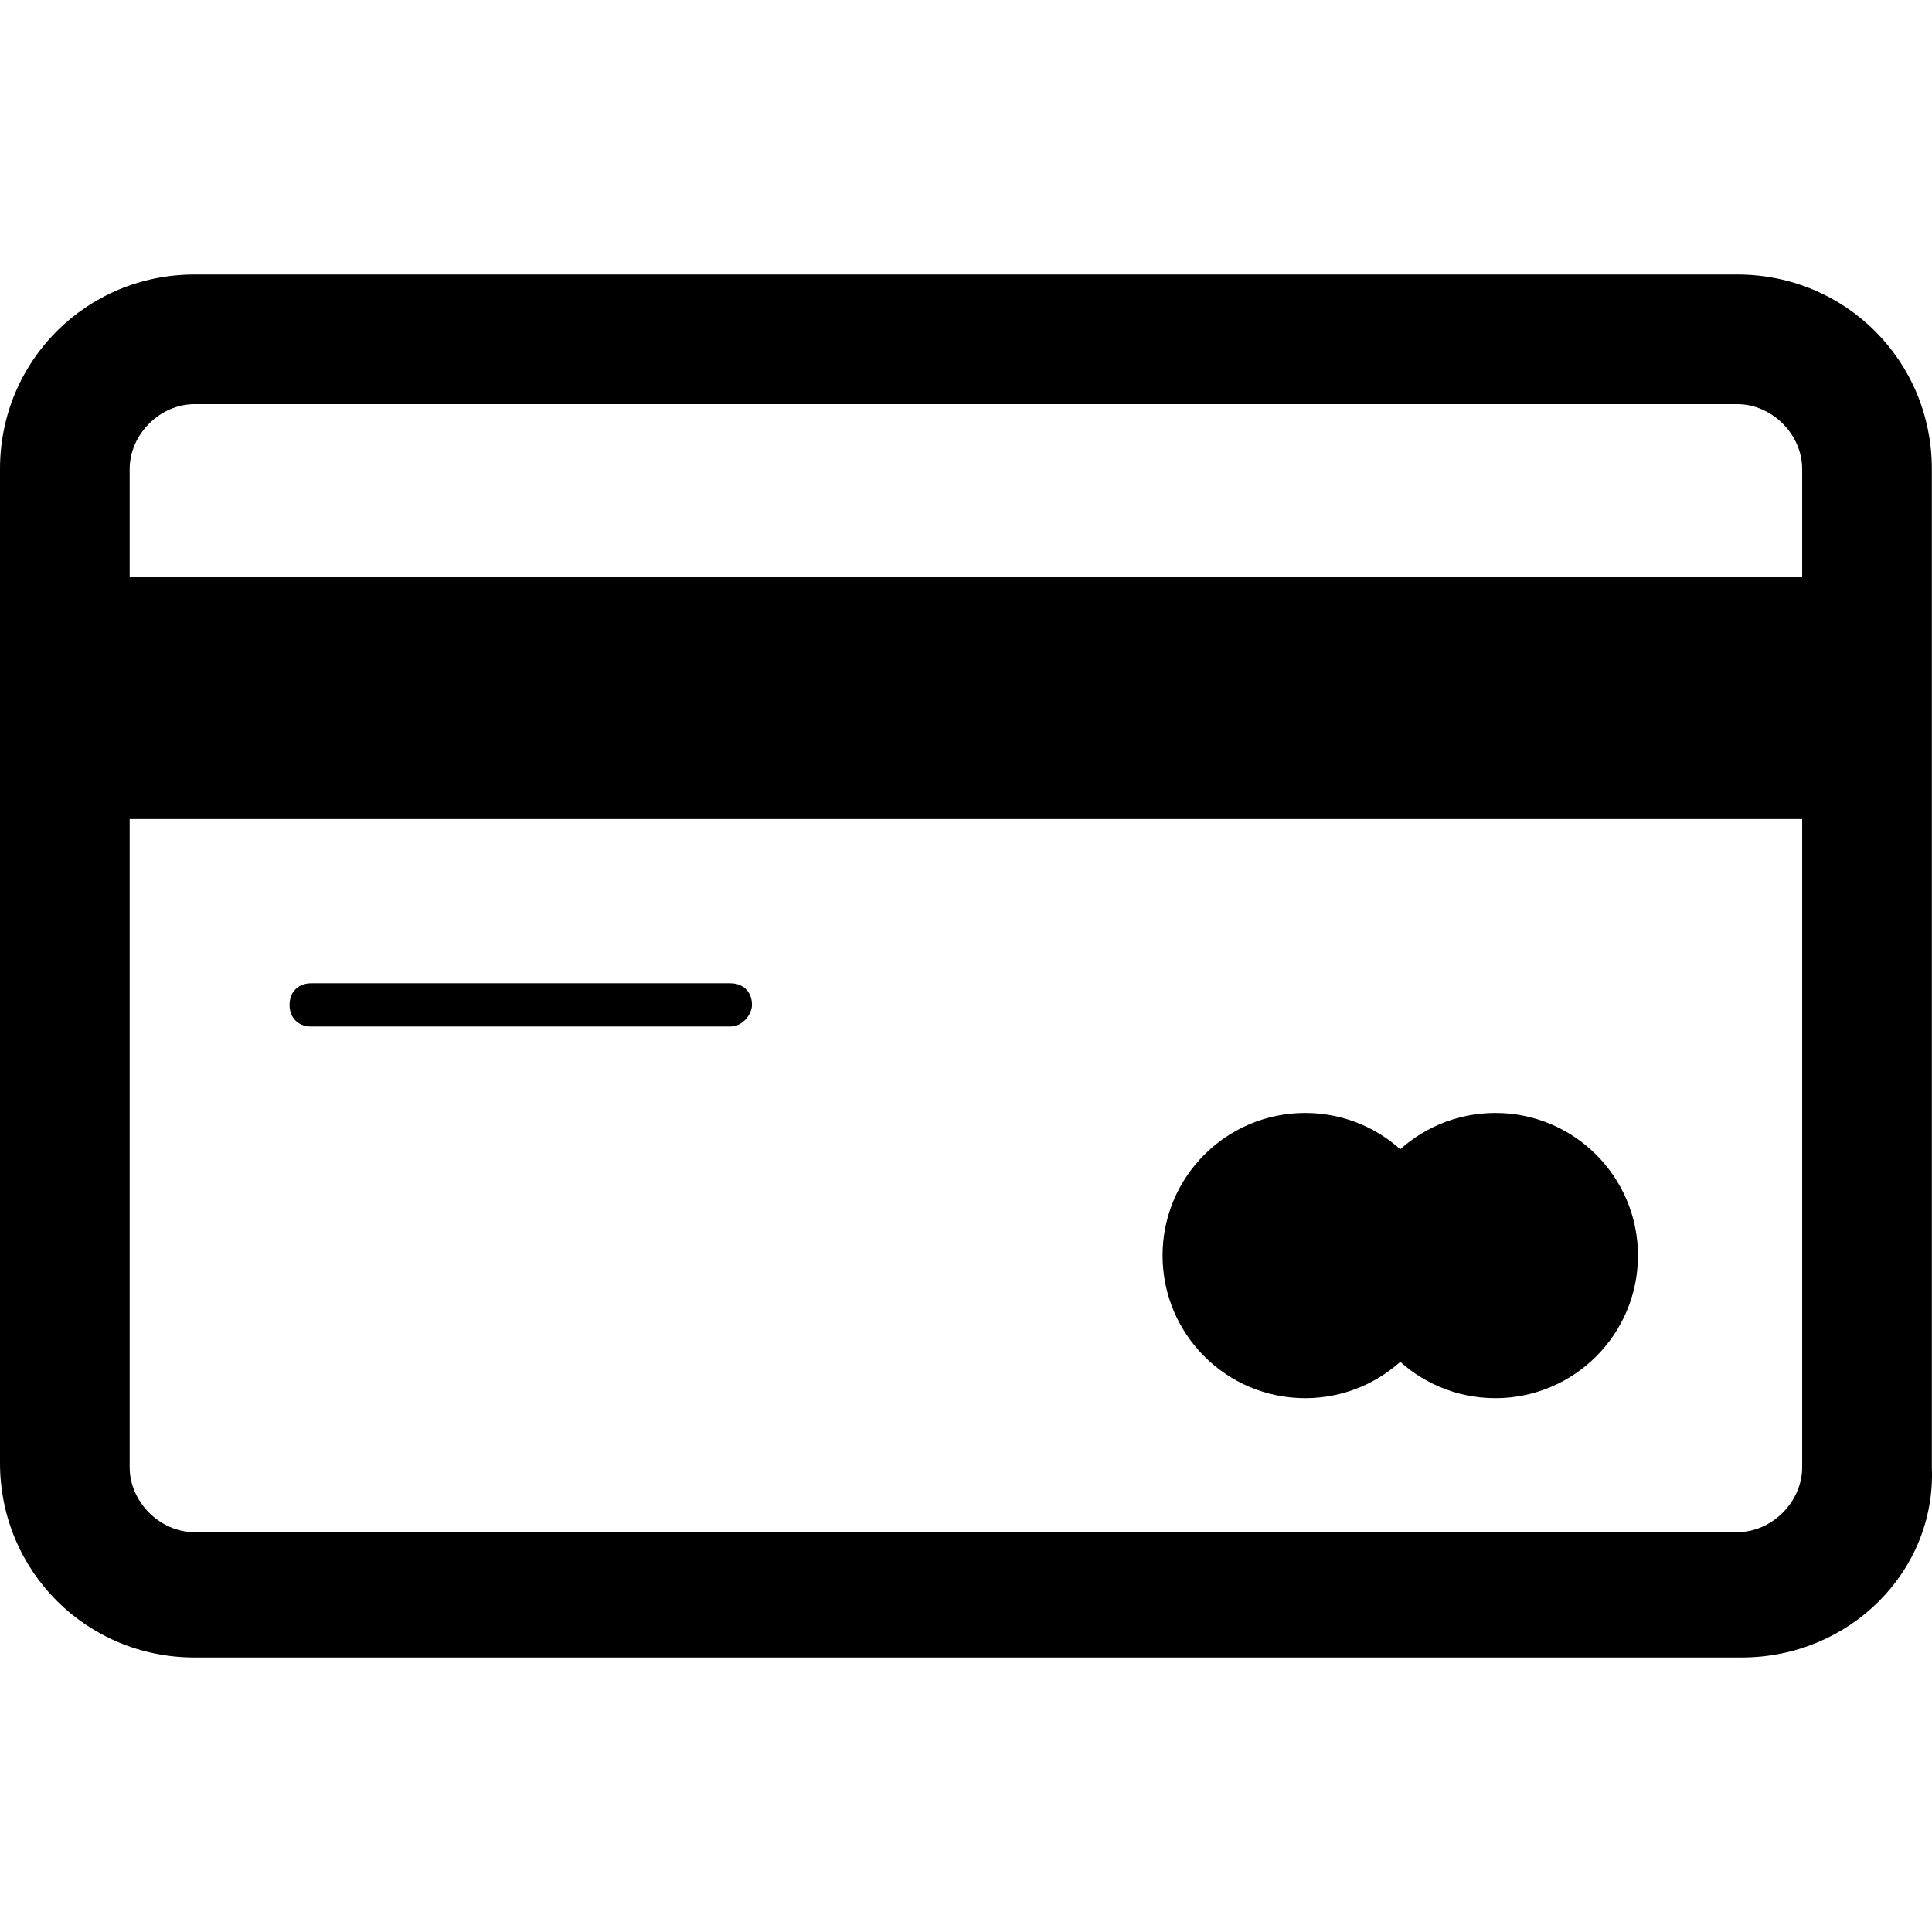 <?xml version="1.0" encoding="iso-8859-1"?>
<!-- Generator: Adobe Illustrator 19.1.0, SVG Export Plug-In . SVG Version: 6.00 Build 0)  -->
<svg version="1.1" id="Capa_1" xmlns="http://www.w3.org/2000/svg" xmlns:xlink="http://www.w3.org/1999/xlink" x="0px" y="0px"
	 viewBox="0 0 477.859 477.859" style="enable-background:new 0 0 477.859 477.859;" xml:space="preserve">
<g>
	<g>
		<path d="M430.787,409.961H48.103C21.379,409.961,0,388.582,0,361.859V116
			c0-26.724,21.379-48.103,48.103-48.103h381.615c26.724,0,48.103,21.379,48.103,48.103v246.927
			C478.889,388.582,457.51,409.961,430.787,409.961z M48.103,99.966c-8.552,0-16.034,7.483-16.034,16.034v246.927
			c0,8.552,7.483,16.034,16.034,16.034h381.615c8.552,0,16.034-7.483,16.034-16.034V116c0-8.552-7.483-16.034-16.034-16.034H48.103z
			"/>
		<rect x="16.034" y="142.724" width="445.752" height="59.861"/>
		<circle cx="369.857" cy="310.549" r="35.275"/>
		<circle cx="322.823" cy="310.549" r="35.275"/>
		<path d="M180.653,253.895H76.964c-3.207,0-5.345-2.138-5.345-5.345c0-3.207,2.138-5.345,5.345-5.345
			h103.688c3.207,0,5.345,2.138,5.345,5.345C185.997,250.688,183.859,253.895,180.653,253.895z"/>
	</g>
</g>
<g>
</g>
<g>
</g>
<g>
</g>
<g>
</g>
<g>
</g>
<g>
</g>
<g>
</g>
<g>
</g>
<g>
</g>
<g>
</g>
<g>
</g>
<g>
</g>
<g>
</g>
<g>
</g>
<g>
</g>
</svg>
